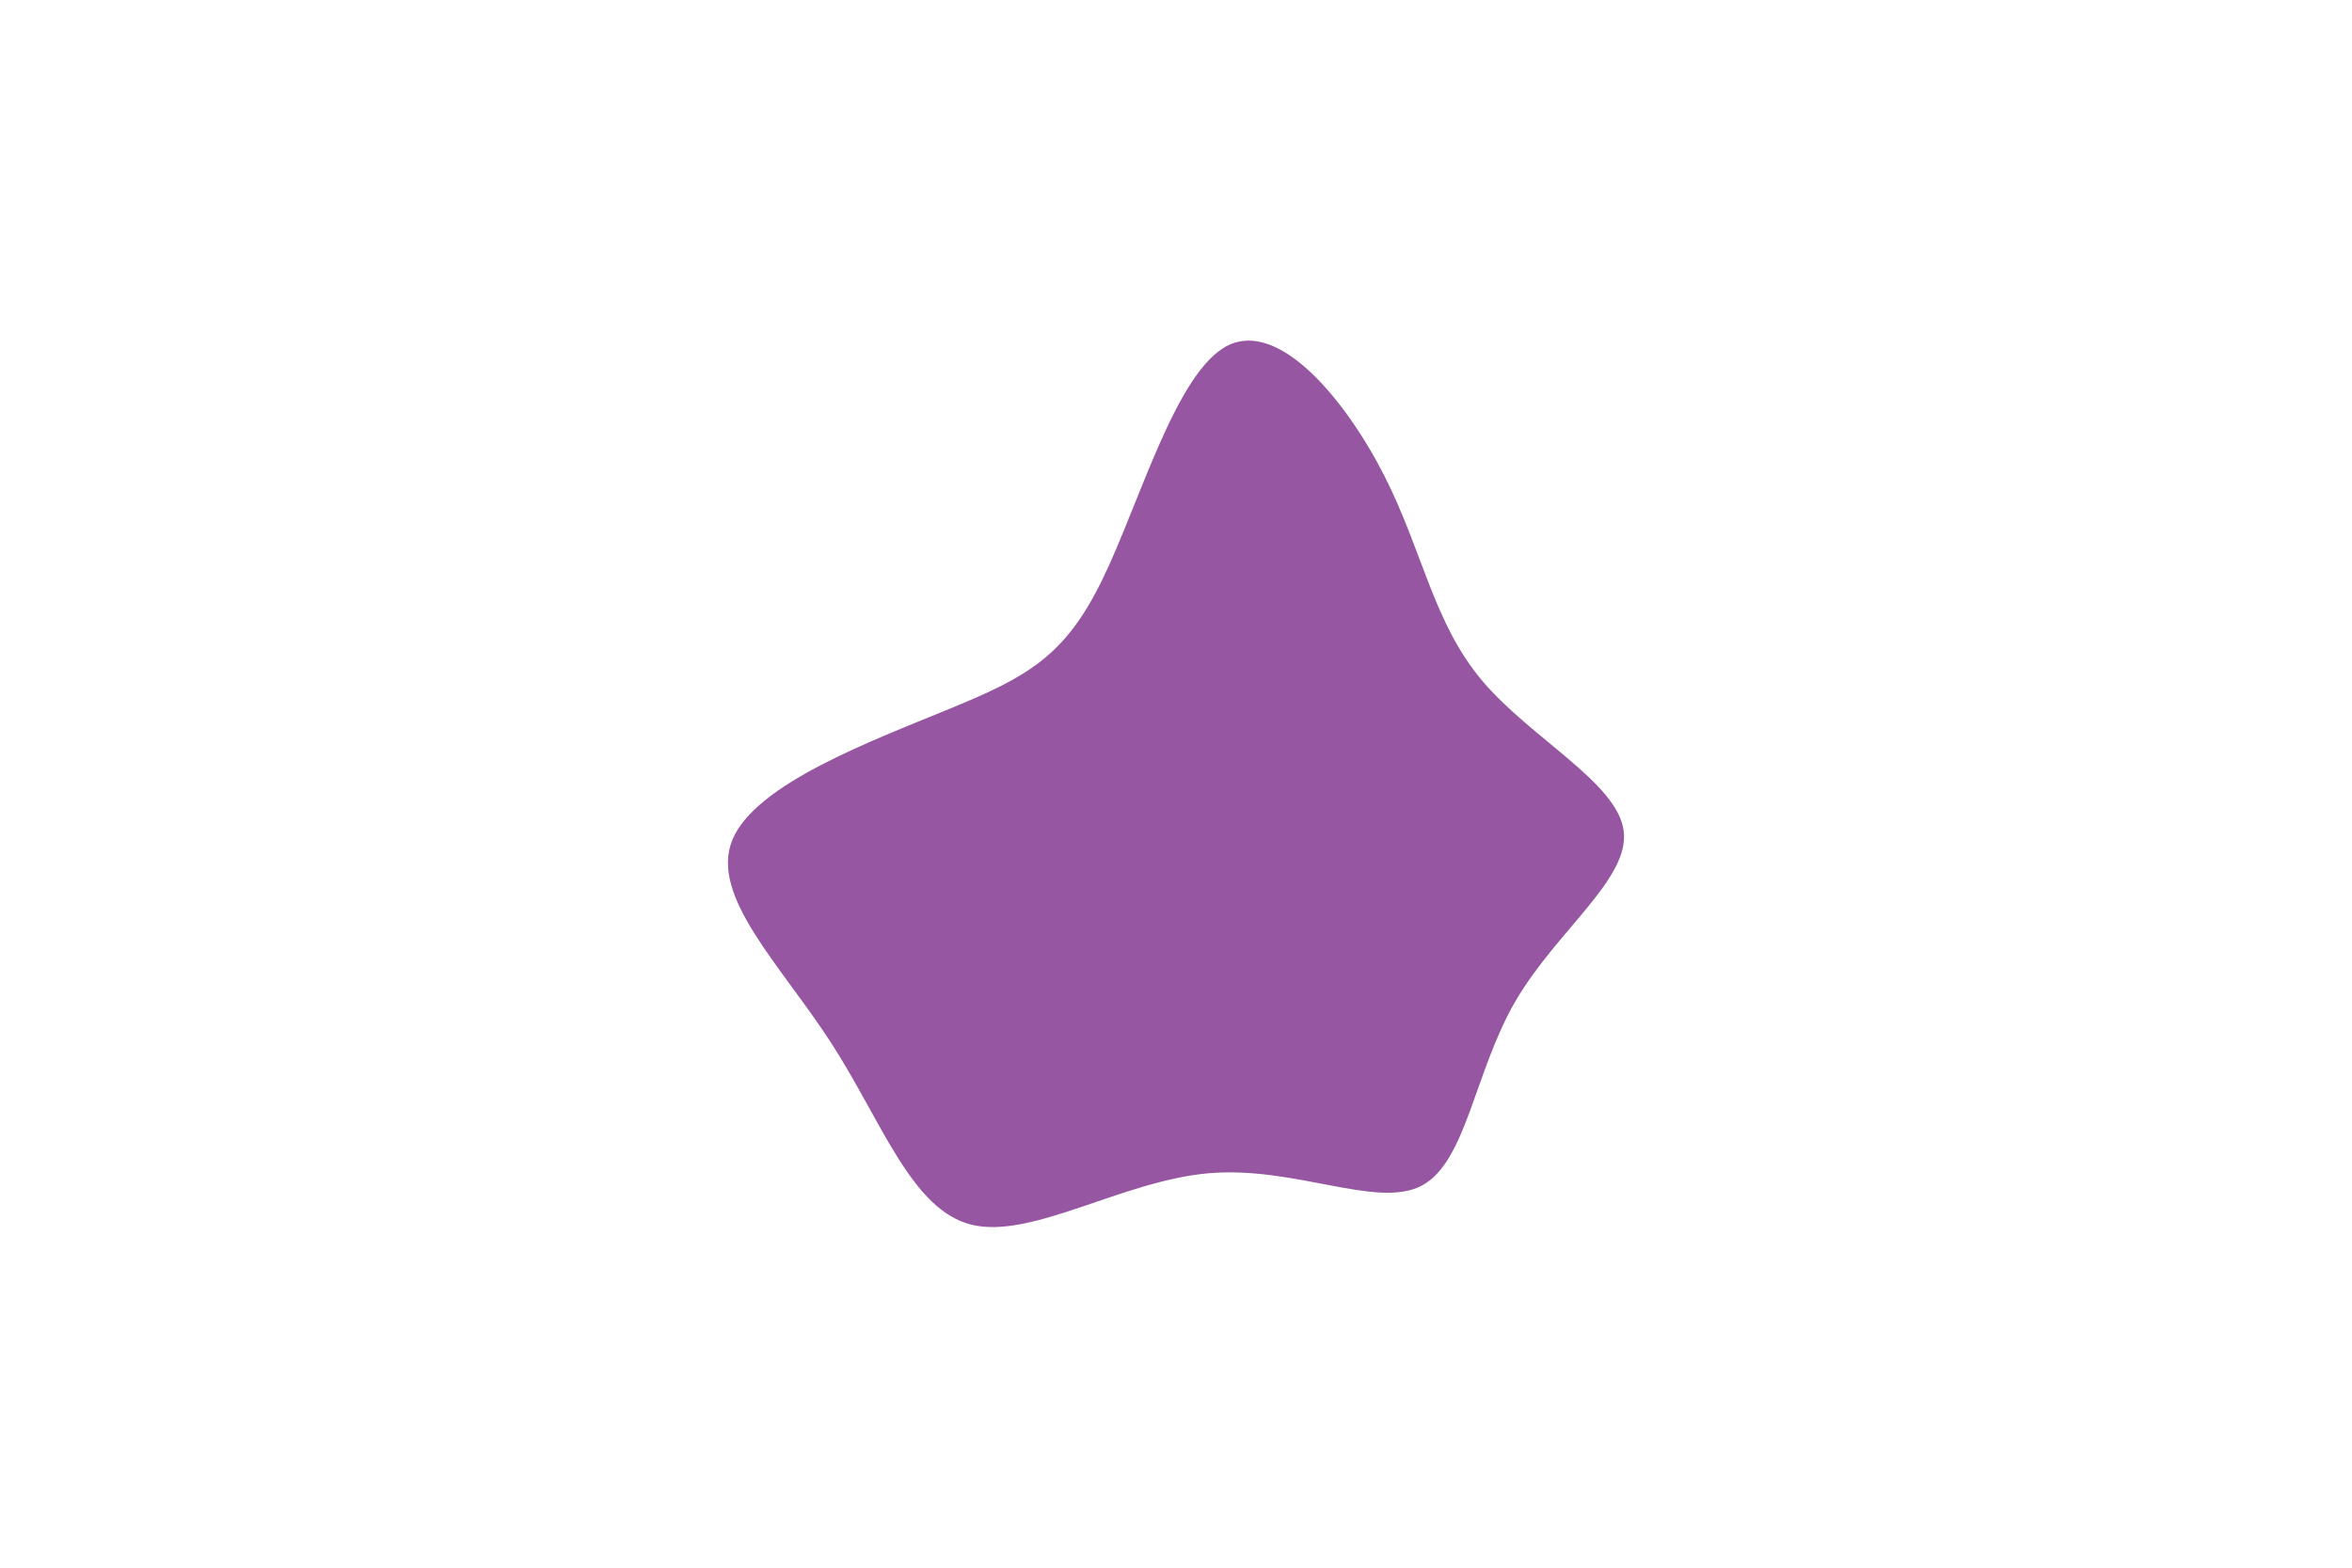 <svg id="visual" viewBox="0 0 900 600" width="900" height="600" xmlns="http://www.w3.org/2000/svg" xmlns:xlink="http://www.w3.org/1999/xlink" version="1.1"><g transform="translate(464.1 316.546)"><path d="M65.7 -134.3C80.4 -105.3 84.4 -78.2 103 -56.1C121.6 -34 154.8 -17 157.2 1.4C159.7 19.8 131.4 39.7 115.7 66.8C100 93.9 97 128.4 79.8 137.3C62.7 146.2 31.3 129.6 -1.7 132.5C-34.7 135.4 -69.3 157.8 -92.3 152.2C-115.2 146.6 -126.5 113 -145.8 83C-165.1 53 -192.6 26.5 -183.9 5C-175.2 -16.5 -130.5 -33 -100.9 -45.2C-71.2 -57.4 -56.7 -65.2 -42.4 -94.5C-28.1 -123.7 -14.1 -174.4 5.7 -184.3C25.5 -194.2 51 -163.3 65.7 -134.3" fill="#9656a1"></path></g></svg>